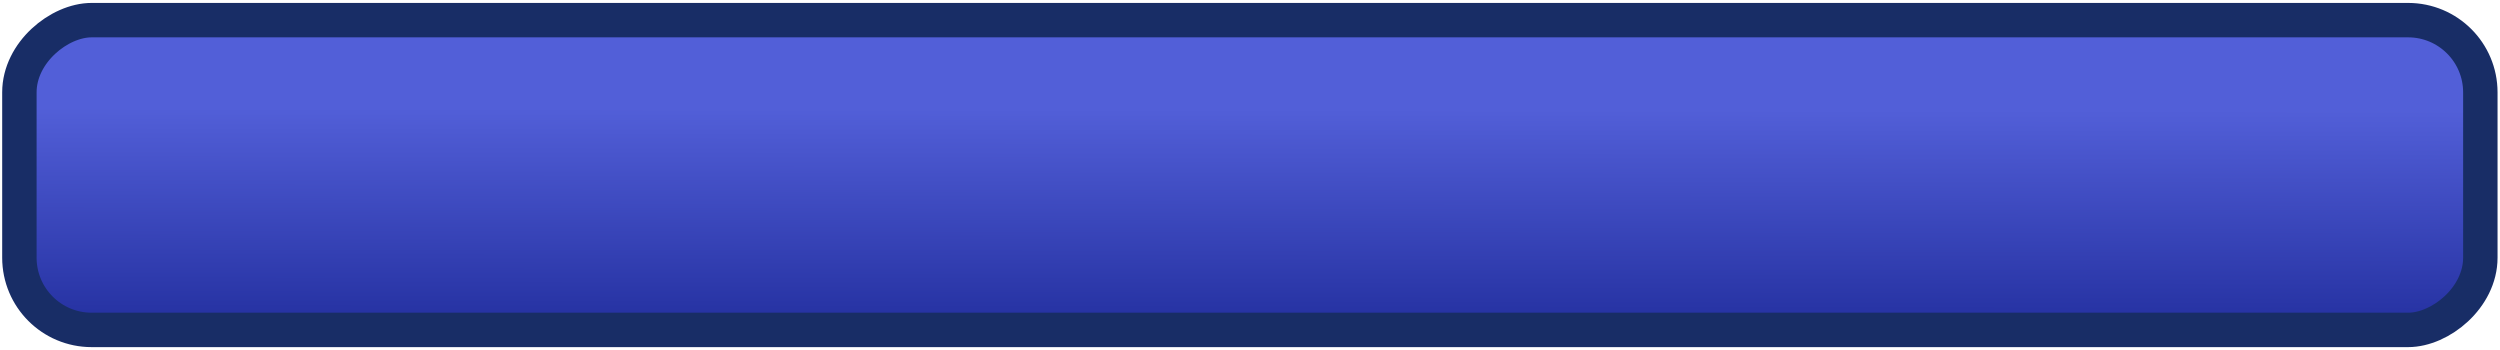 <?xml version="1.0" encoding="utf-8"?>
<svg viewBox="-29.399 9.8 290.541 40.678" width="290.541px" height="40.678px" fill="none" xmlns="http://www.w3.org/2000/svg">
  <defs>
    <linearGradient gradientUnits="userSpaceOnUse" x1="155.873" y1="242.692" x2="155.873" y2="415.524" id="gradient-0" gradientTransform="matrix(-0.002, 1.655, -0.147, -0.001, 137.167, 310.036)">
      <stop offset="0" style="stop-color: rgba(82, 95, 216, 1)"/>
      <stop offset="1" style="stop-color: rgba(36, 48, 160, 1)"/>
    </linearGradient>
  </defs>
  <rect style="fill-rule: evenodd; stroke-linecap: round; stroke-linejoin: round; stroke-miterlimit: 1; stroke-width: 4px; stroke: rgb(24, 45, 102); fill: url(#gradient-0);" height="286.001" transform="matrix(0, -1, 1, 0, -428.749, 123.665)" x="75.524" y="401.604" width="36" rx="8.391" ry="8.391"/>
</svg>